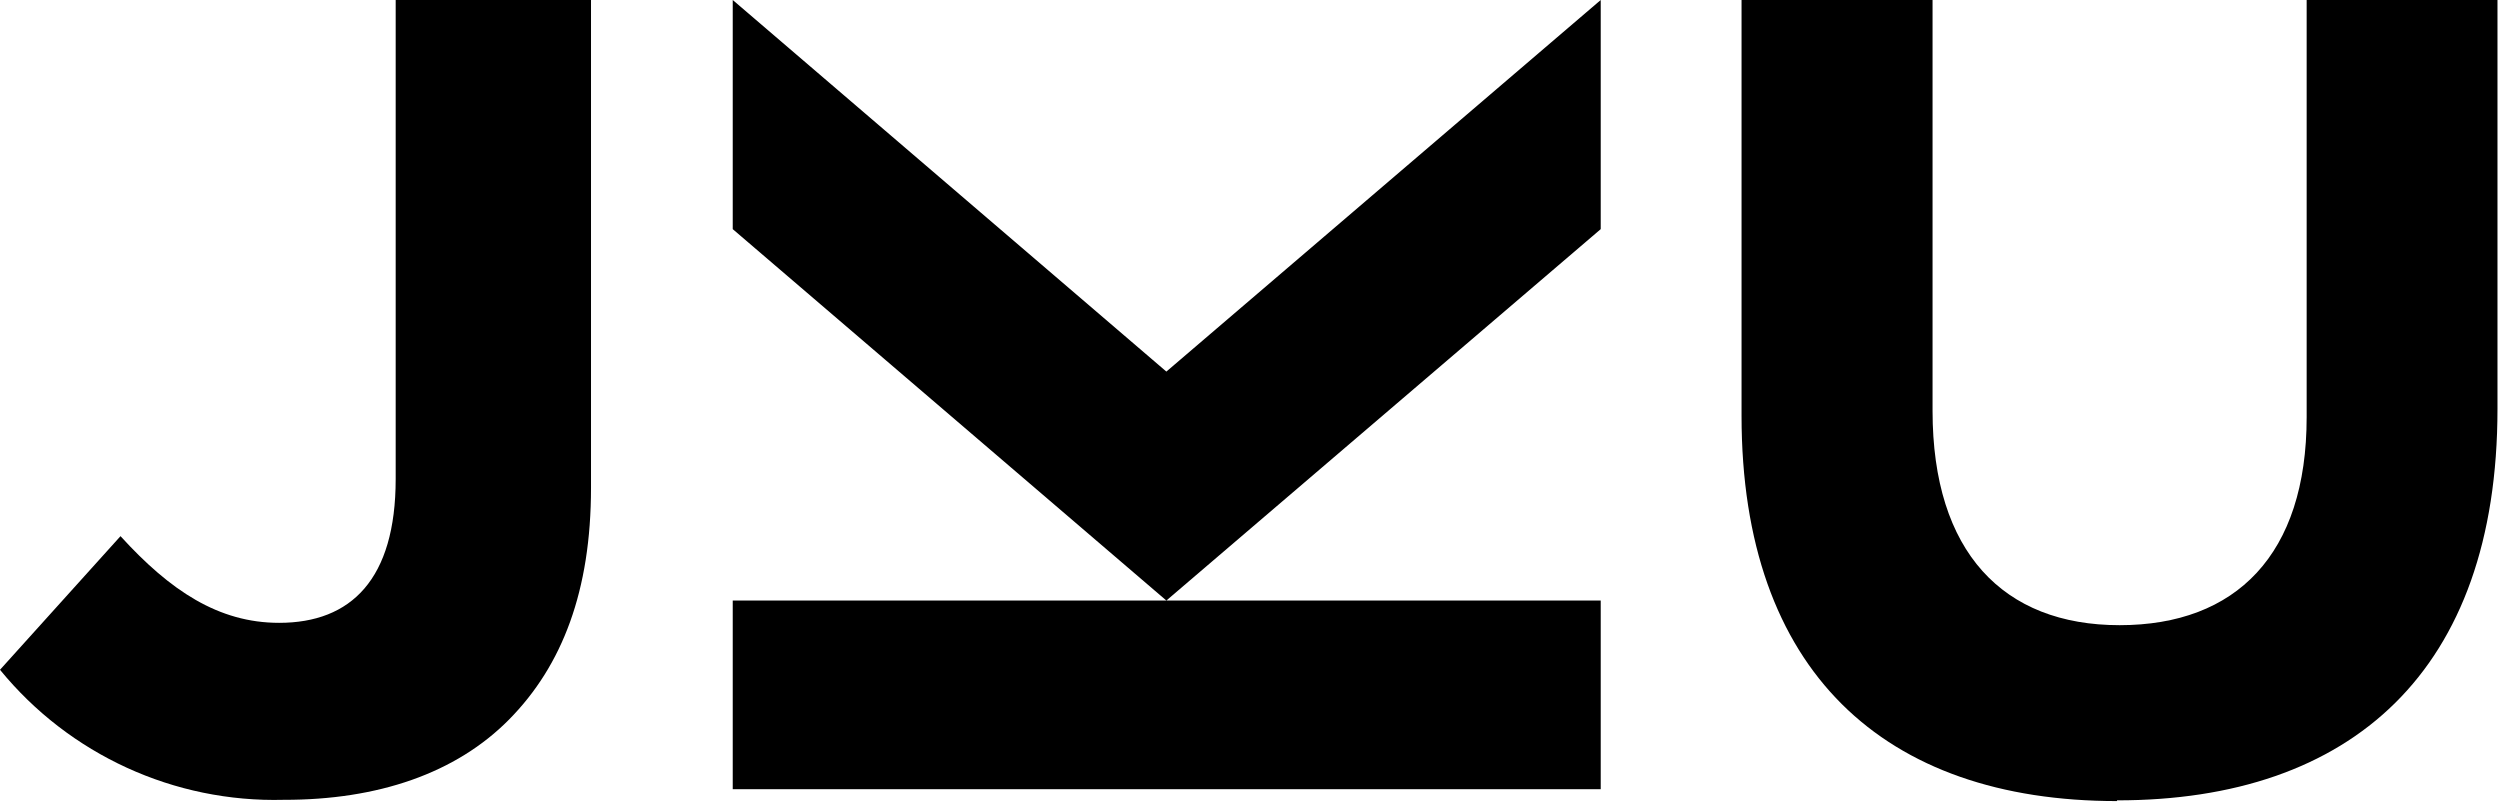 <?xml version="1.0" encoding="UTF-8"?>
<svg width="139px" height="45px" viewBox="0 0 139 45" version="1.1" xmlns="http://www.w3.org/2000/svg" xmlns:xlink="http://www.w3.org/1999/xlink">
    <title>Artboard</title>
    <desc>Created with Sketch.</desc>
    <g id="Artboard" stroke="none" stroke-width="1" fill="none" fill-rule="evenodd">
        <path d="M89,33.39 L89,43.88 L40.74,43.88 L40.74,33.39 L89,33.39 Z M89,0 L89,12.74 L64.85,33.39 L40.74,12.74 L40.74,0 L64.85,20.66 L89,0 Z" id="K" fill="#000000" fill-rule="nonzero"></path>
        <path d="M117.71,44.5 C130.71,44.5 138.86,37.34 138.86,22.73 L138.86,0 L128.25,0 L128.25,23.19 C128.25,30.84 124.32,34.76 117.85,34.76 C111.38,34.76 107.45,30.7 107.45,22.84 L107.45,0 L96.83,0 L96.83,23.12 C96.83,37.31 104.75,44.54 117.7,44.54 L117.71,44.5 Z" id="U" fill="#000000" fill-rule="nonzero"></path>
        <path d="M22,26.63 C22,32.21 19.52,34.63 15.52,34.63 C12.15,34.63 9.46,32.84 6.7,29.81 L0,37.24 C3.859,41.961 9.685,44.63 15.78,44.47 C21,44.48 25.35,43 28.31,40 C31.27,37 32.86,32.84 32.86,27.12 L32.86,0 L22,0 L22,26.63 Z" id="J" fill="#000000" fill-rule="nonzero"></path>
    </g>
</svg>